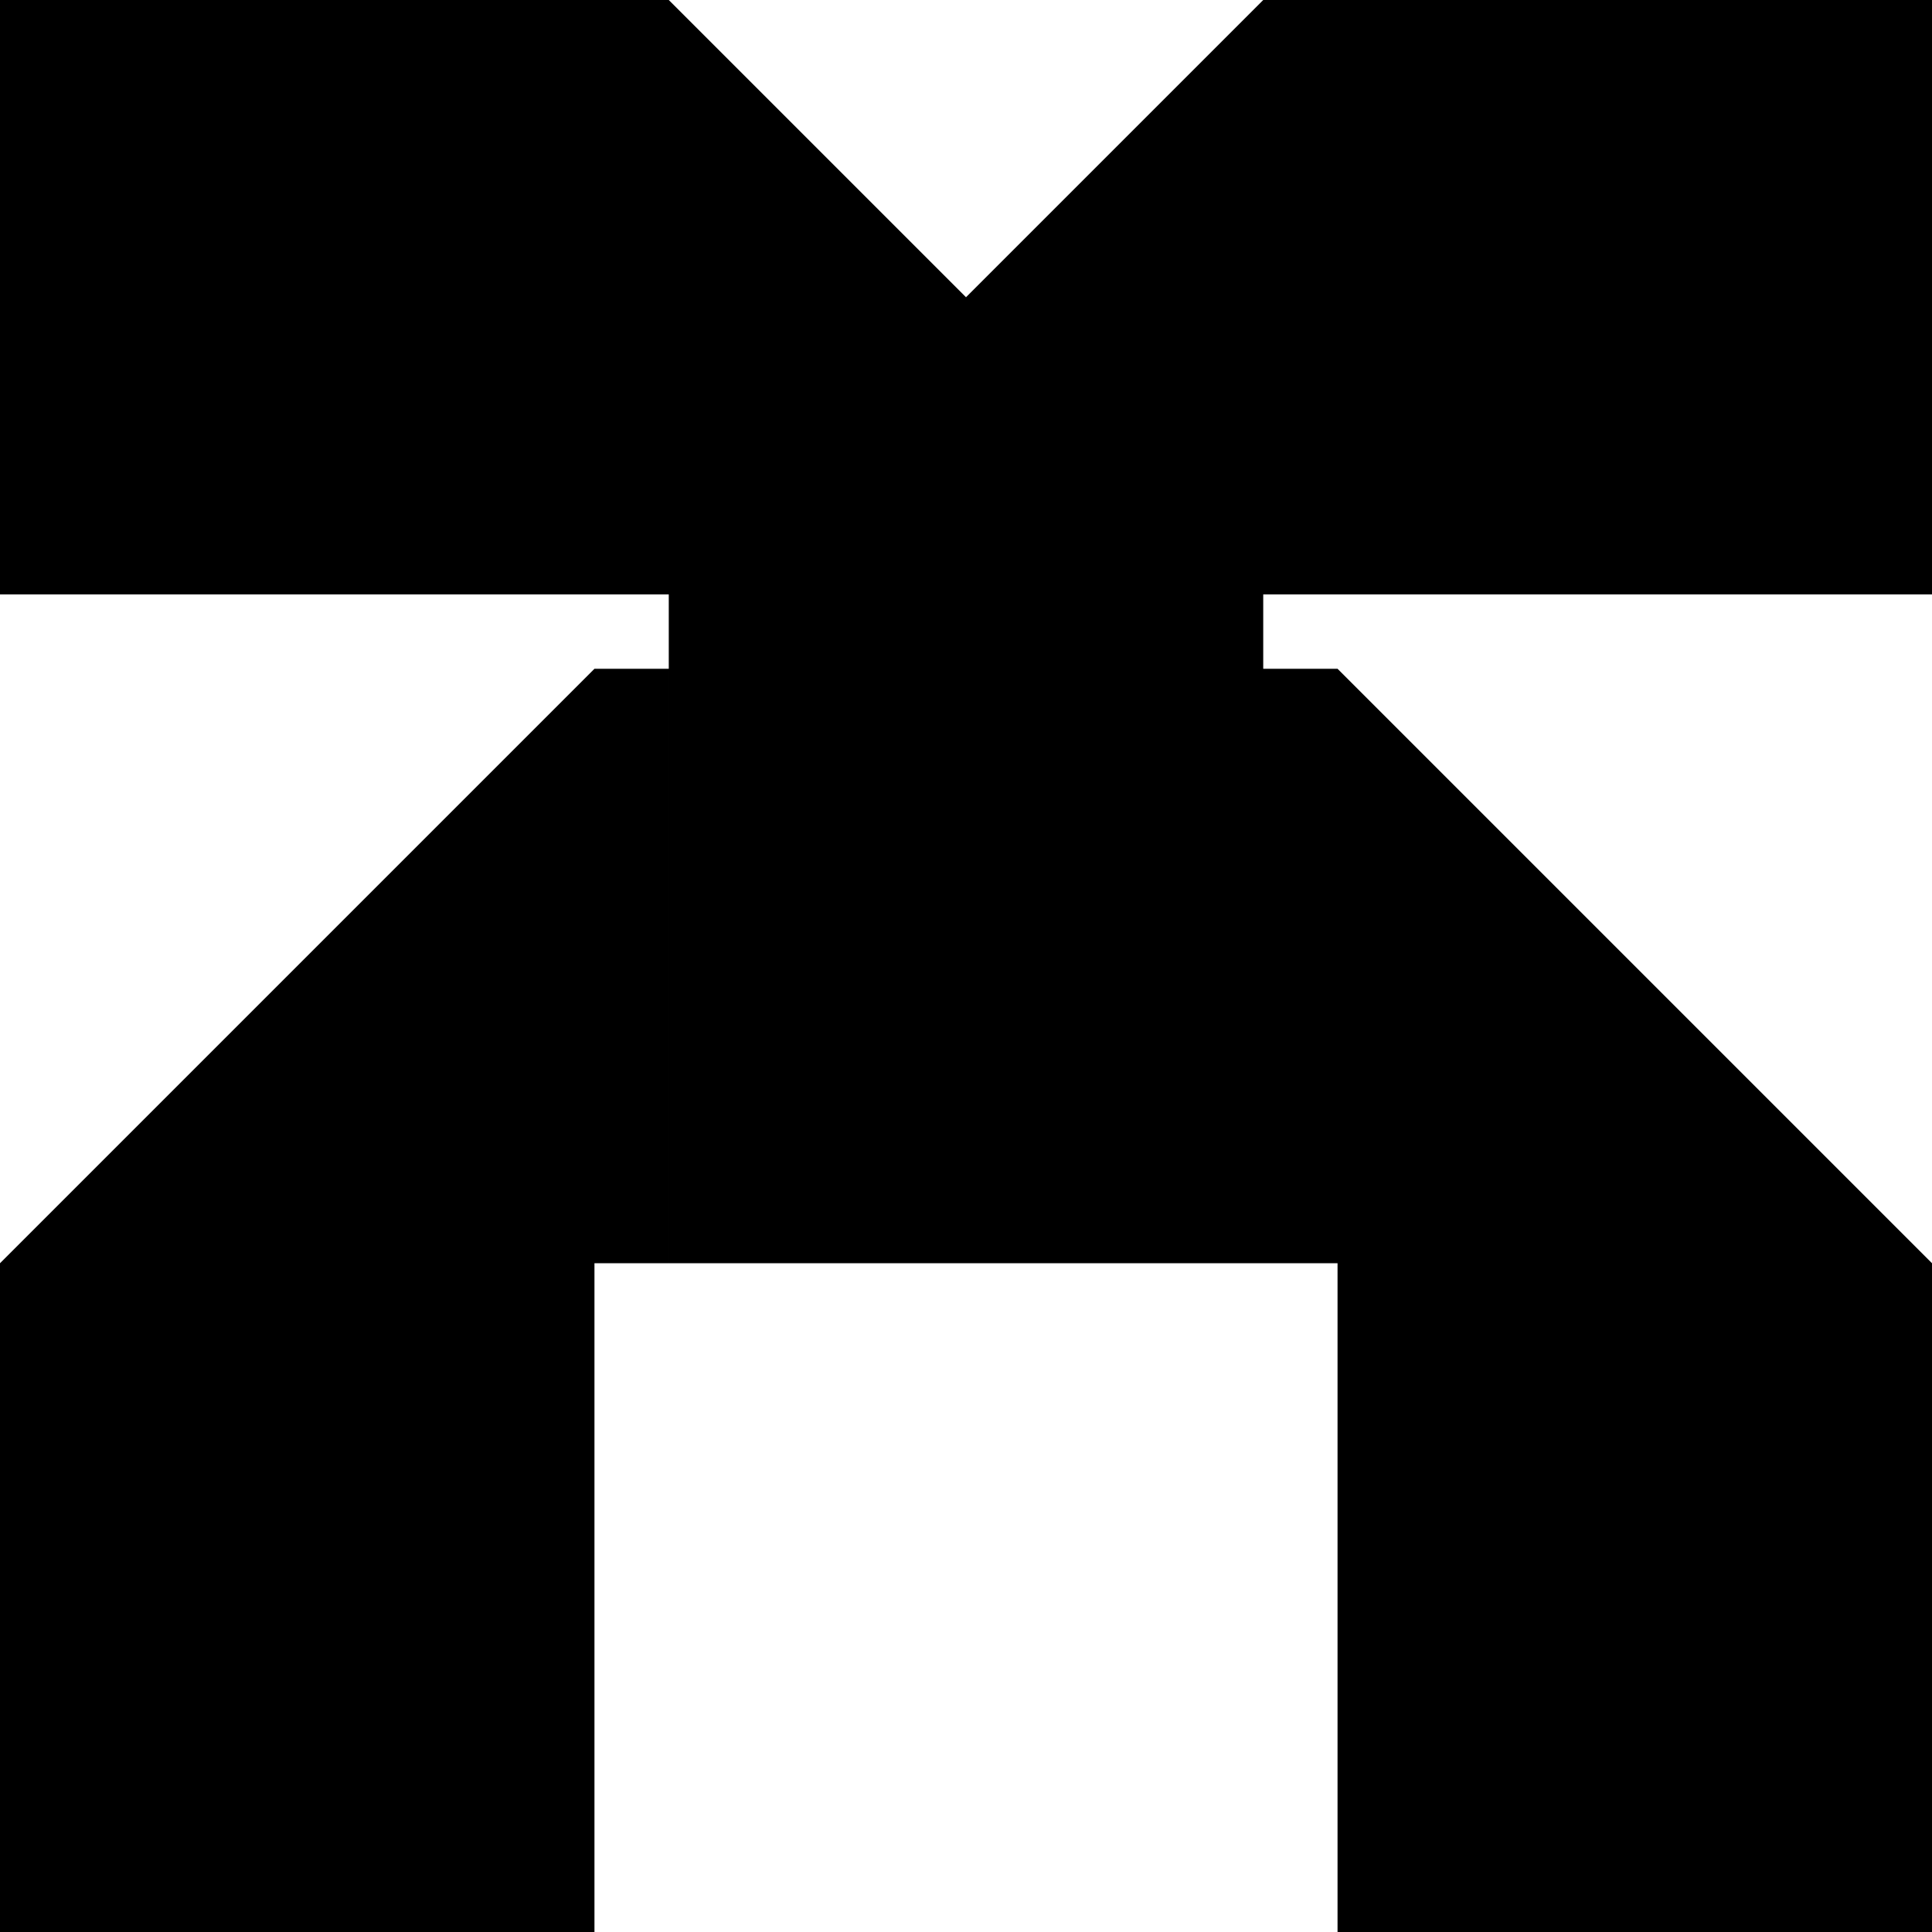 <?xml version="1.0" encoding="UTF-8"?><svg id="Layer_2" xmlns="http://www.w3.org/2000/svg" viewBox="0 0 234 234"><defs><style>.cls-1{fill:#000;stroke-width:0px;}</style></defs><g id="Layer_1-2"><path class="cls-1" d="M234,234h-72v-72h72v72ZM234,0h-72v72h72V0ZM72,0H0v72h72V0ZM72,162H0v72h72v-72ZM153,81h-72v72h72v-72ZM153,72h-72v9h72v-9ZM234,153h-72v9h72v-9ZM72,153H0v9h72v-9ZM72,81v72s9,0,9,0v-72s-9,0-9,0ZM153,81v72s9,0,9,0v-72s-9,0-9,0ZM162,81v72h72l-72-72ZM0,153h72v-72L0,153ZM153,0v72s9,0,9,0V0s-9,0-9,0ZM72,0v72s9,0,9,0V0s-9,0-9,0ZM117,36v36h36S153,0,153,0l-36,36ZM81,0v72s36,0,36,0v-36L81,0Z"/></g></svg>